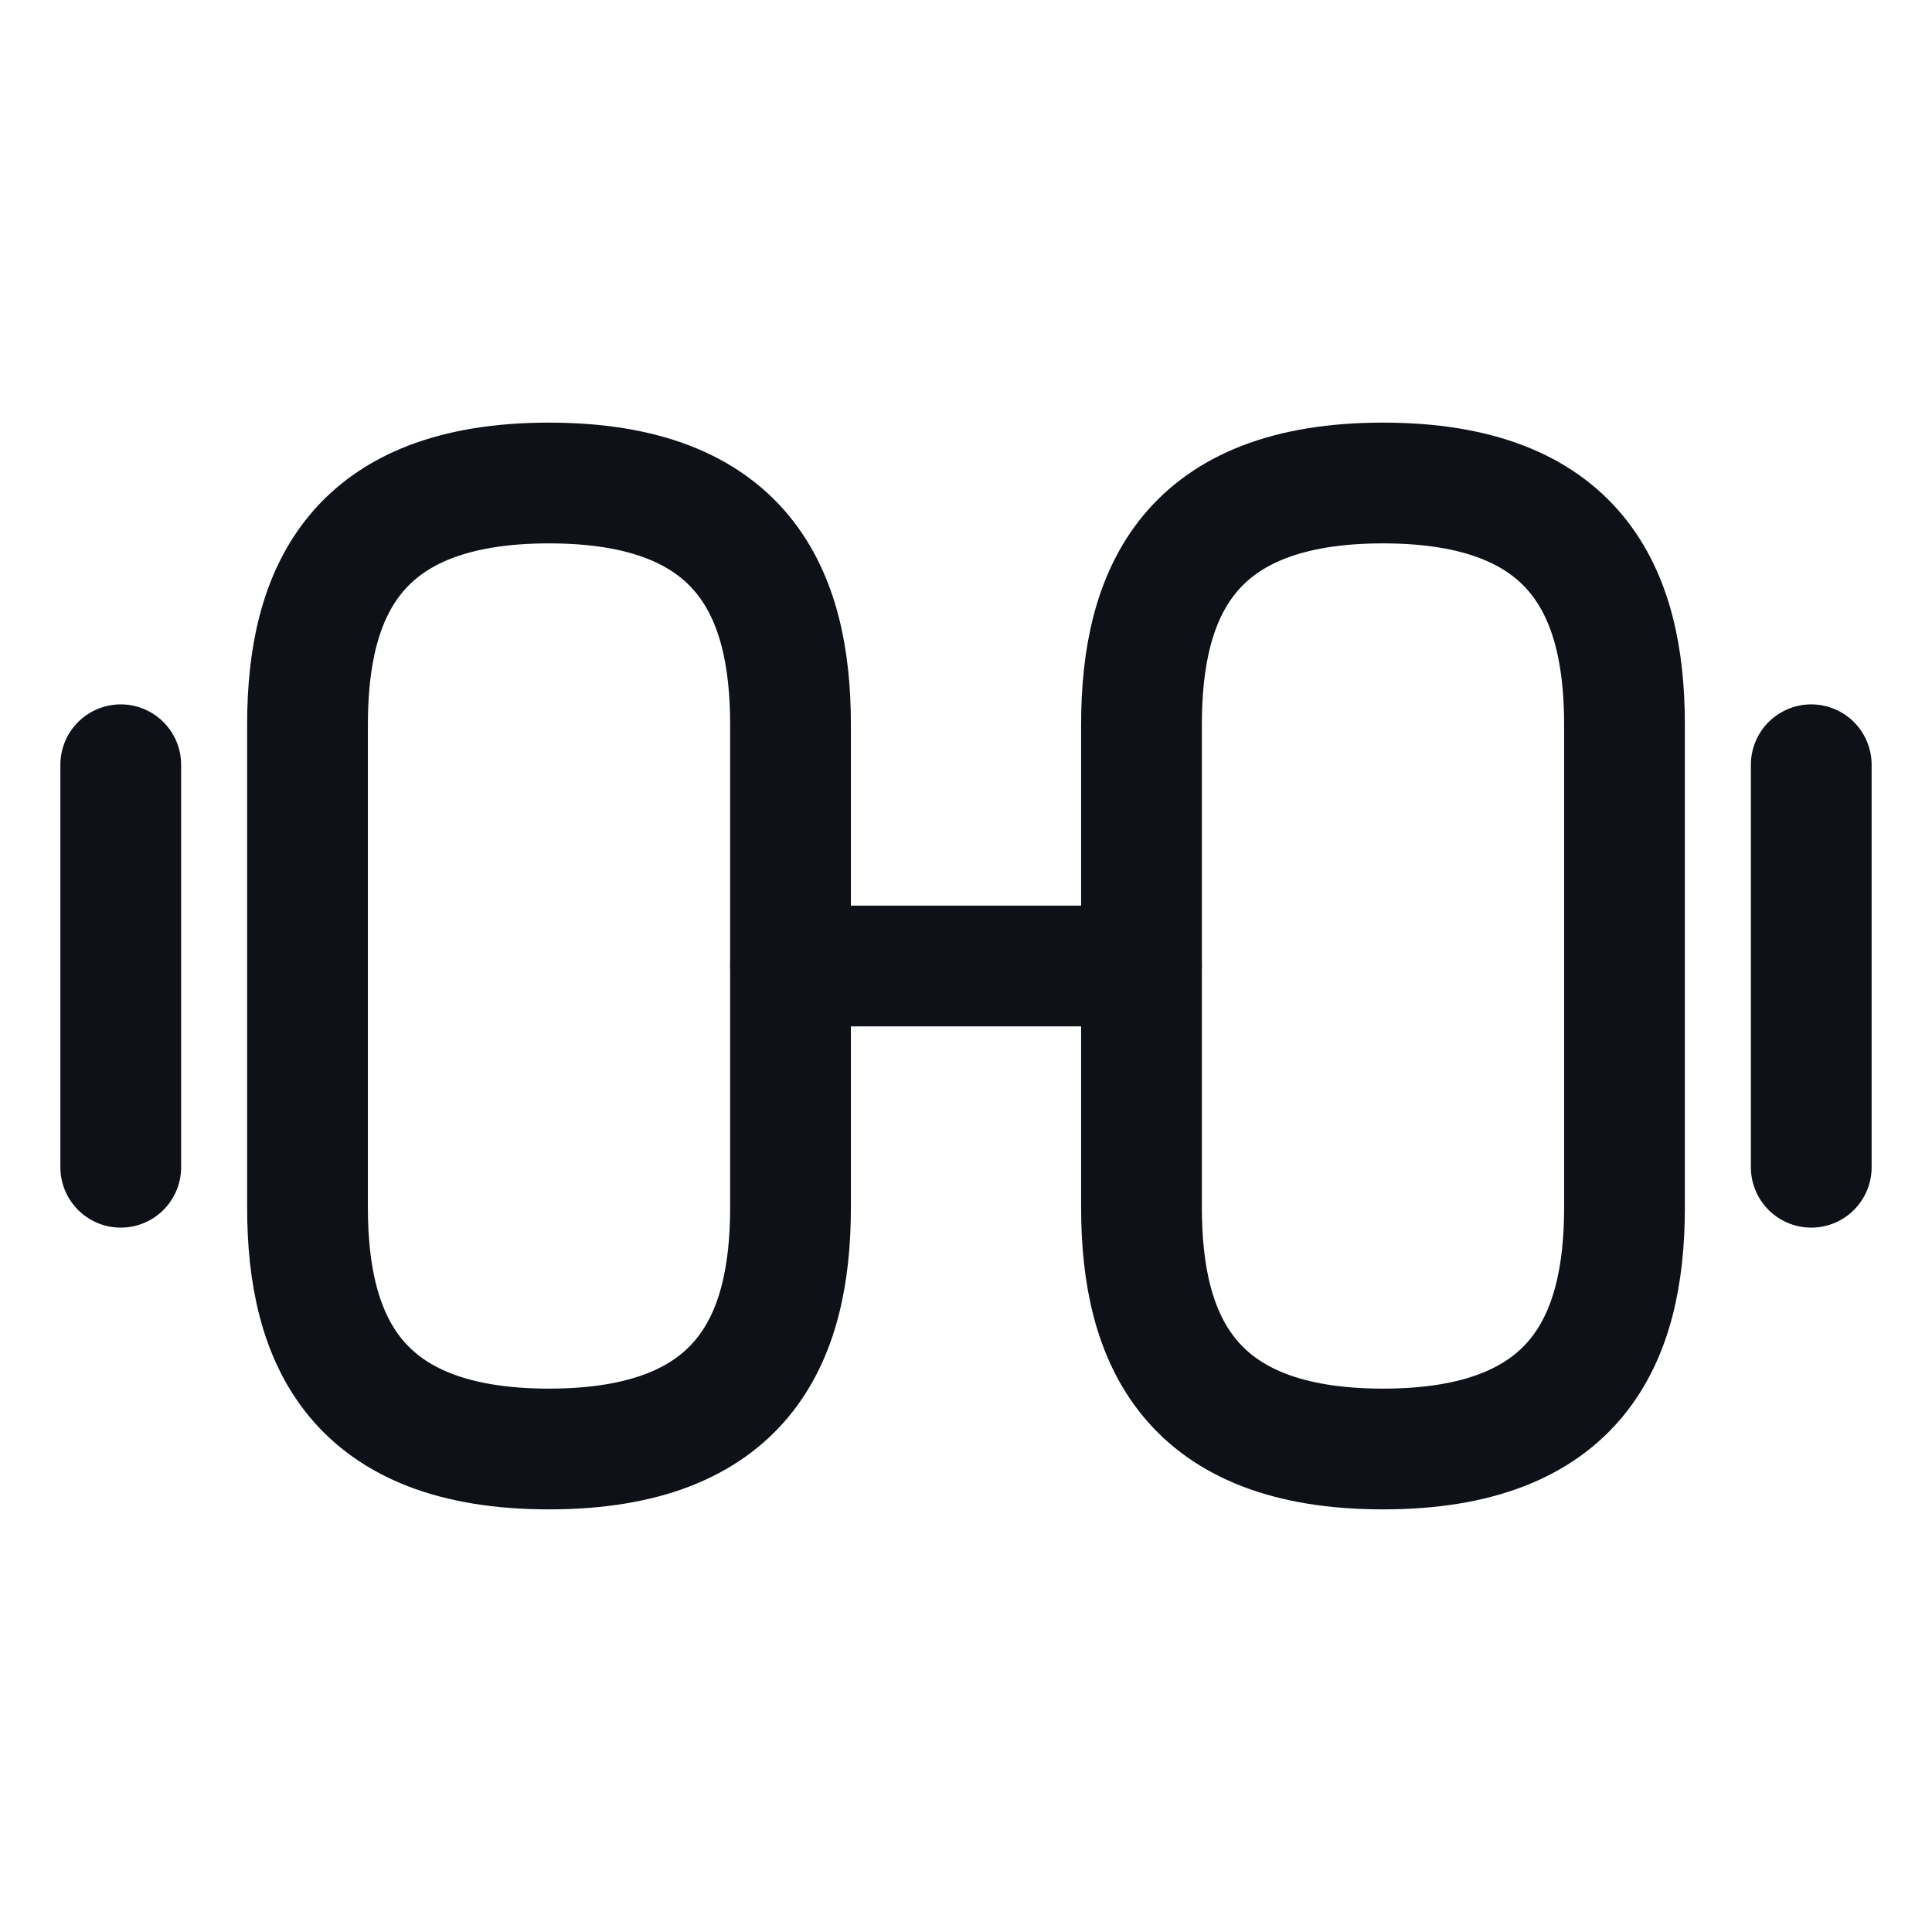 <svg width="24" height="24" viewBox="0 0 24 24" fill="none" xmlns="http://www.w3.org/2000/svg">
<path d="M17.18 18C19.58 18 20.18 16.65 20.18 15V9C20.18 7.35 19.58 6 17.18 6C14.78 6 14.18 7.35 14.18 9V15C14.18 16.65 14.78 18 17.18 18Z" stroke="#0E1117" stroke-width="1.5" stroke-linecap="round" stroke-linejoin="round"/>
<path d="M6.82 18C4.42 18 3.82 16.65 3.82 15V9C3.82 7.35 4.42 6 6.82 6C9.22 6 9.82 7.35 9.82 9V15C9.82 16.65 9.22 18 6.82 18Z" stroke="#0E1117" stroke-width="1.5" stroke-linecap="round" stroke-linejoin="round"/>
<path d="M9.82 12H14.18" stroke="#0E1117" stroke-width="1.5" stroke-linecap="round" stroke-linejoin="round"/>
<path d="M22.5 14.5V9.5" stroke="#0E1117" stroke-width="1.5" stroke-linecap="round" stroke-linejoin="round"/>
<path d="M1.5 14.5V9.5" stroke="#0E1117" stroke-width="1.5" stroke-linecap="round" stroke-linejoin="round"/>
</svg>
